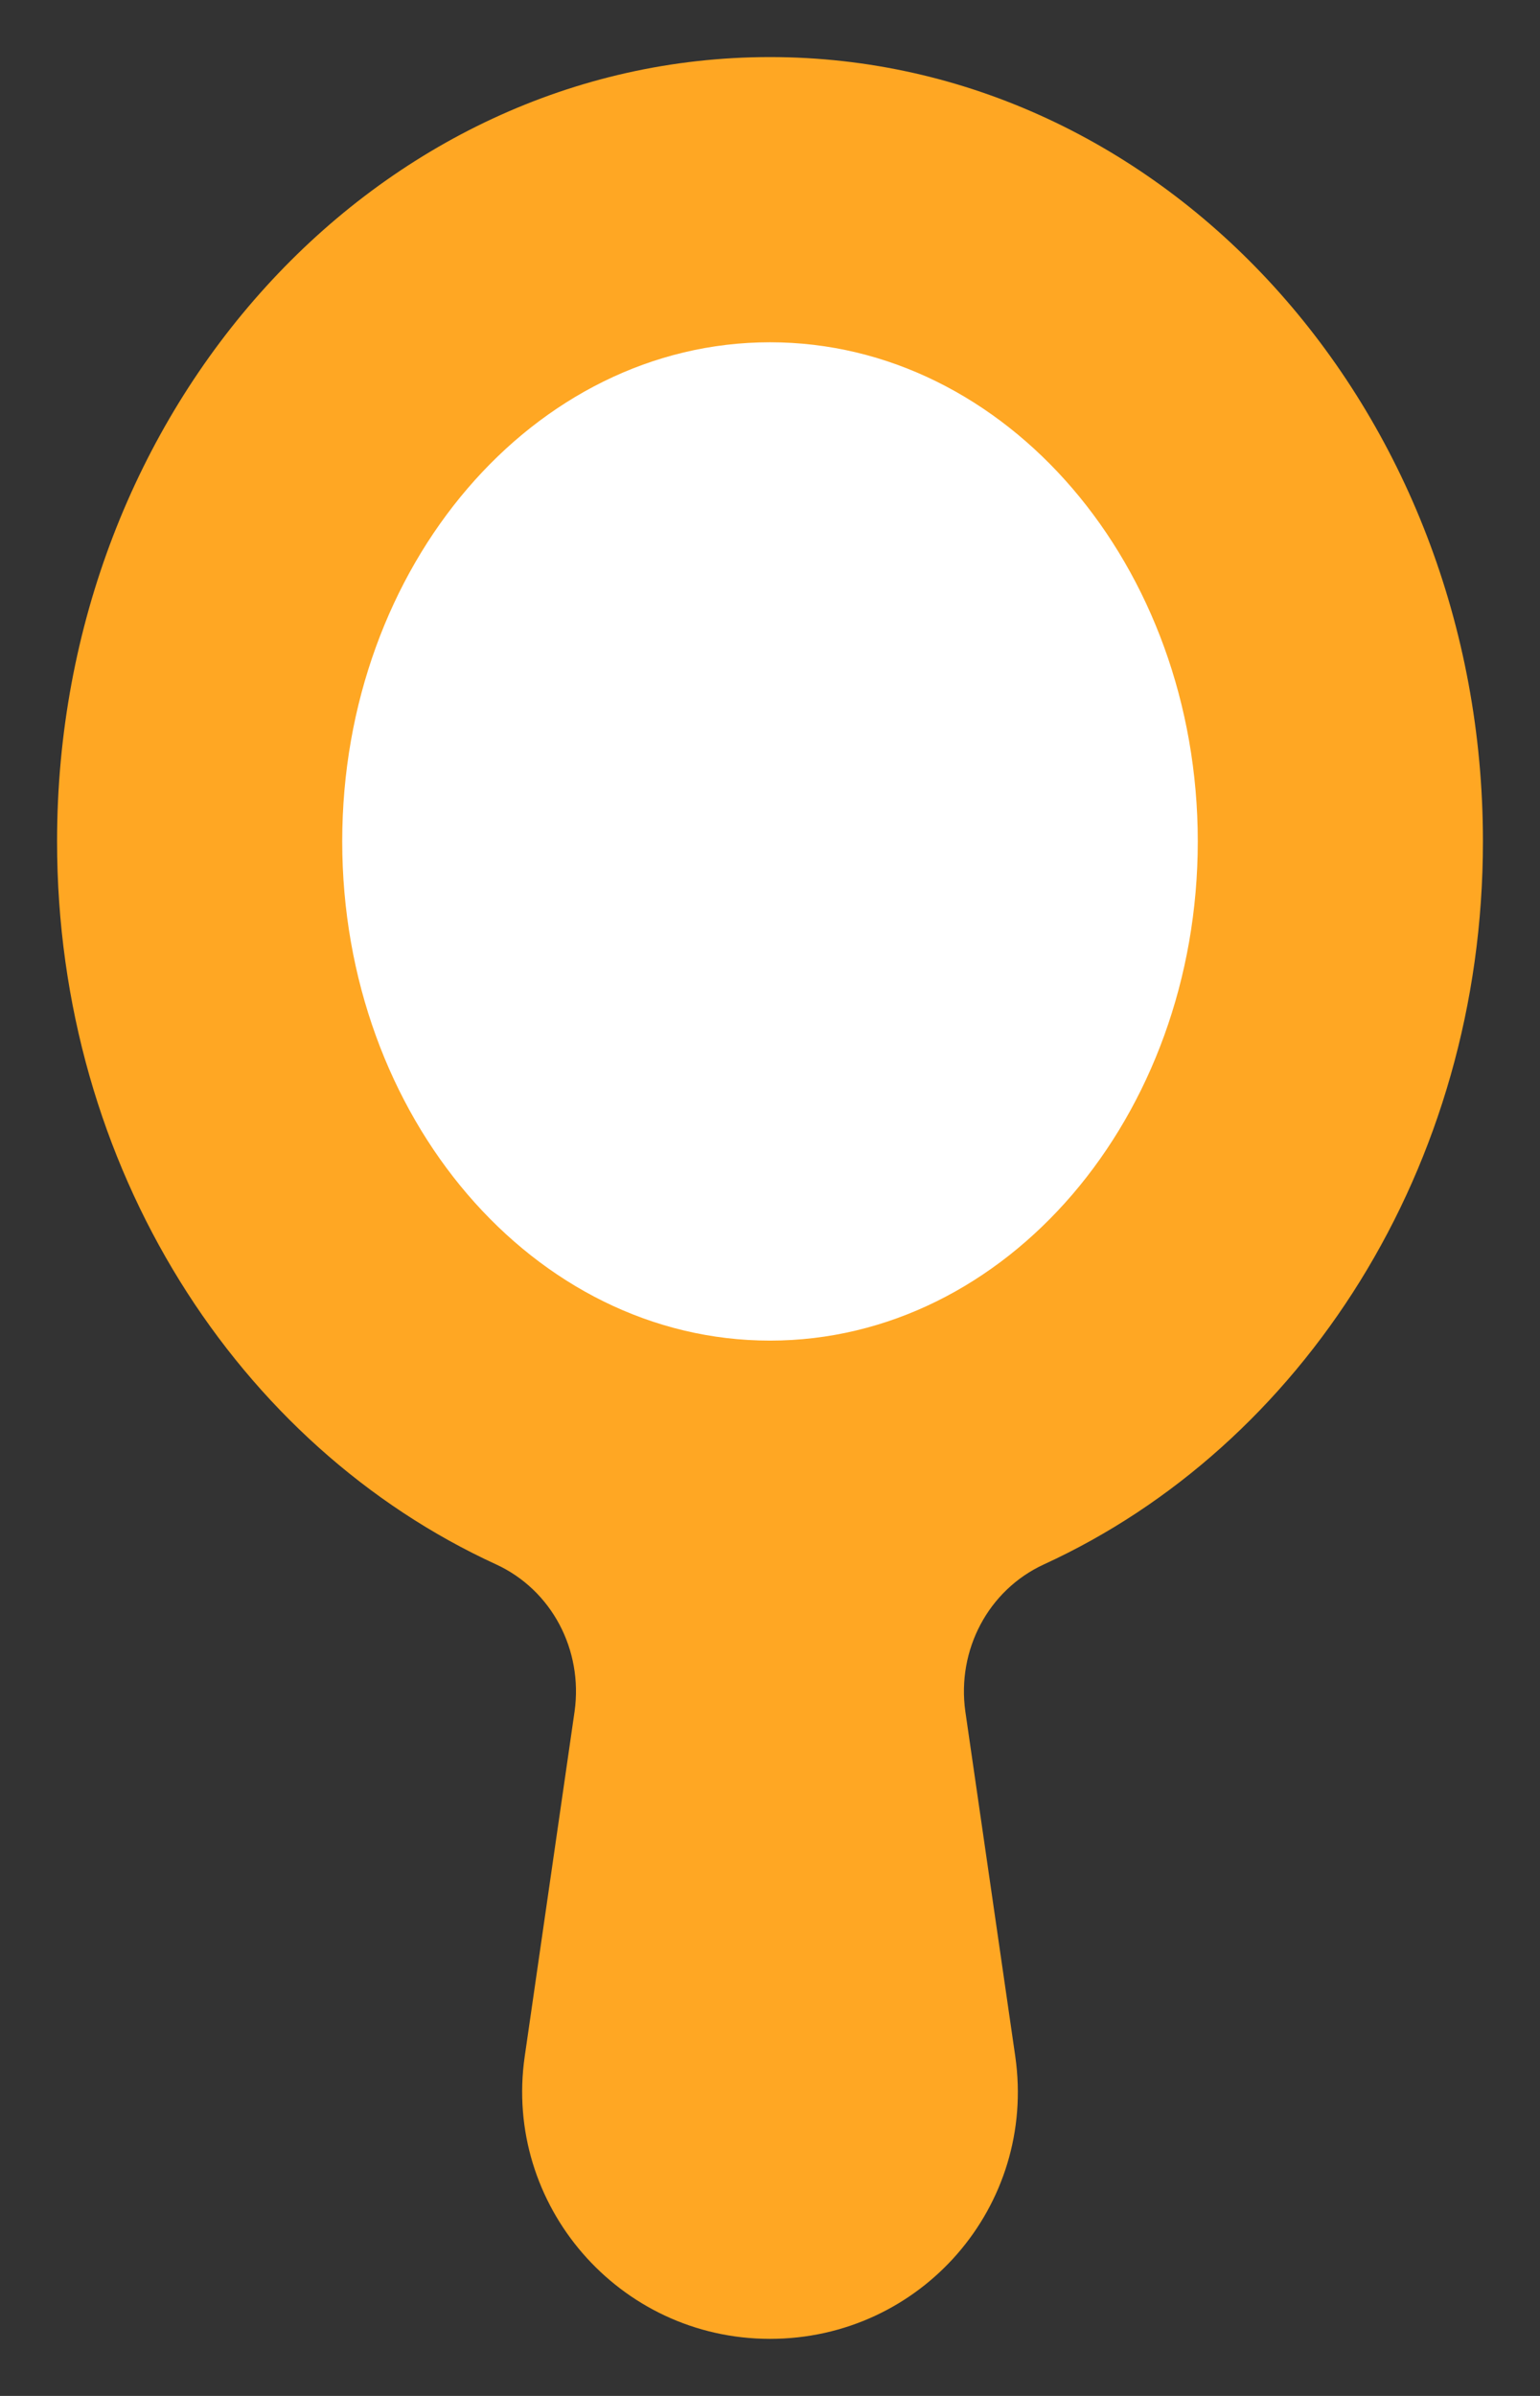 <svg width="18" height="28" viewBox="0 0 18 28" fill="none" xmlns="http://www.w3.org/2000/svg">
<rect x="0" y="0" width="18" height="28" fill="#333333" stroke="none"/>
<g id="Group">
<path id="Vector" d="M17.333 9.833C17.333 4.766 13.6 0.667 9 0.667C4.4 0.667 0.667 4.766 0.667 9.833C0.667 13.65 2.783 16.9 5.8 18.283C6.45 18.583 6.816 19.283 6.716 20L6.133 24.033C5.883 25.767 7.233 27.333 9 27.333C10.767 27.333 12.117 25.783 11.867 24.033L11.283 20C11.183 19.283 11.55 18.583 12.2 18.283C15.216 16.9 17.333 13.65 17.333 9.833Z" fill="#FFA723"/>
<path id="Vector_2" d="M9 15.667C11.761 15.667 14 13.055 14 9.833C14 6.612 11.761 4 9 4C6.239 4 4 6.612 4 9.833C4 13.055 6.239 15.667 9 15.667Z" fill="white"/>
</g>
</svg>
